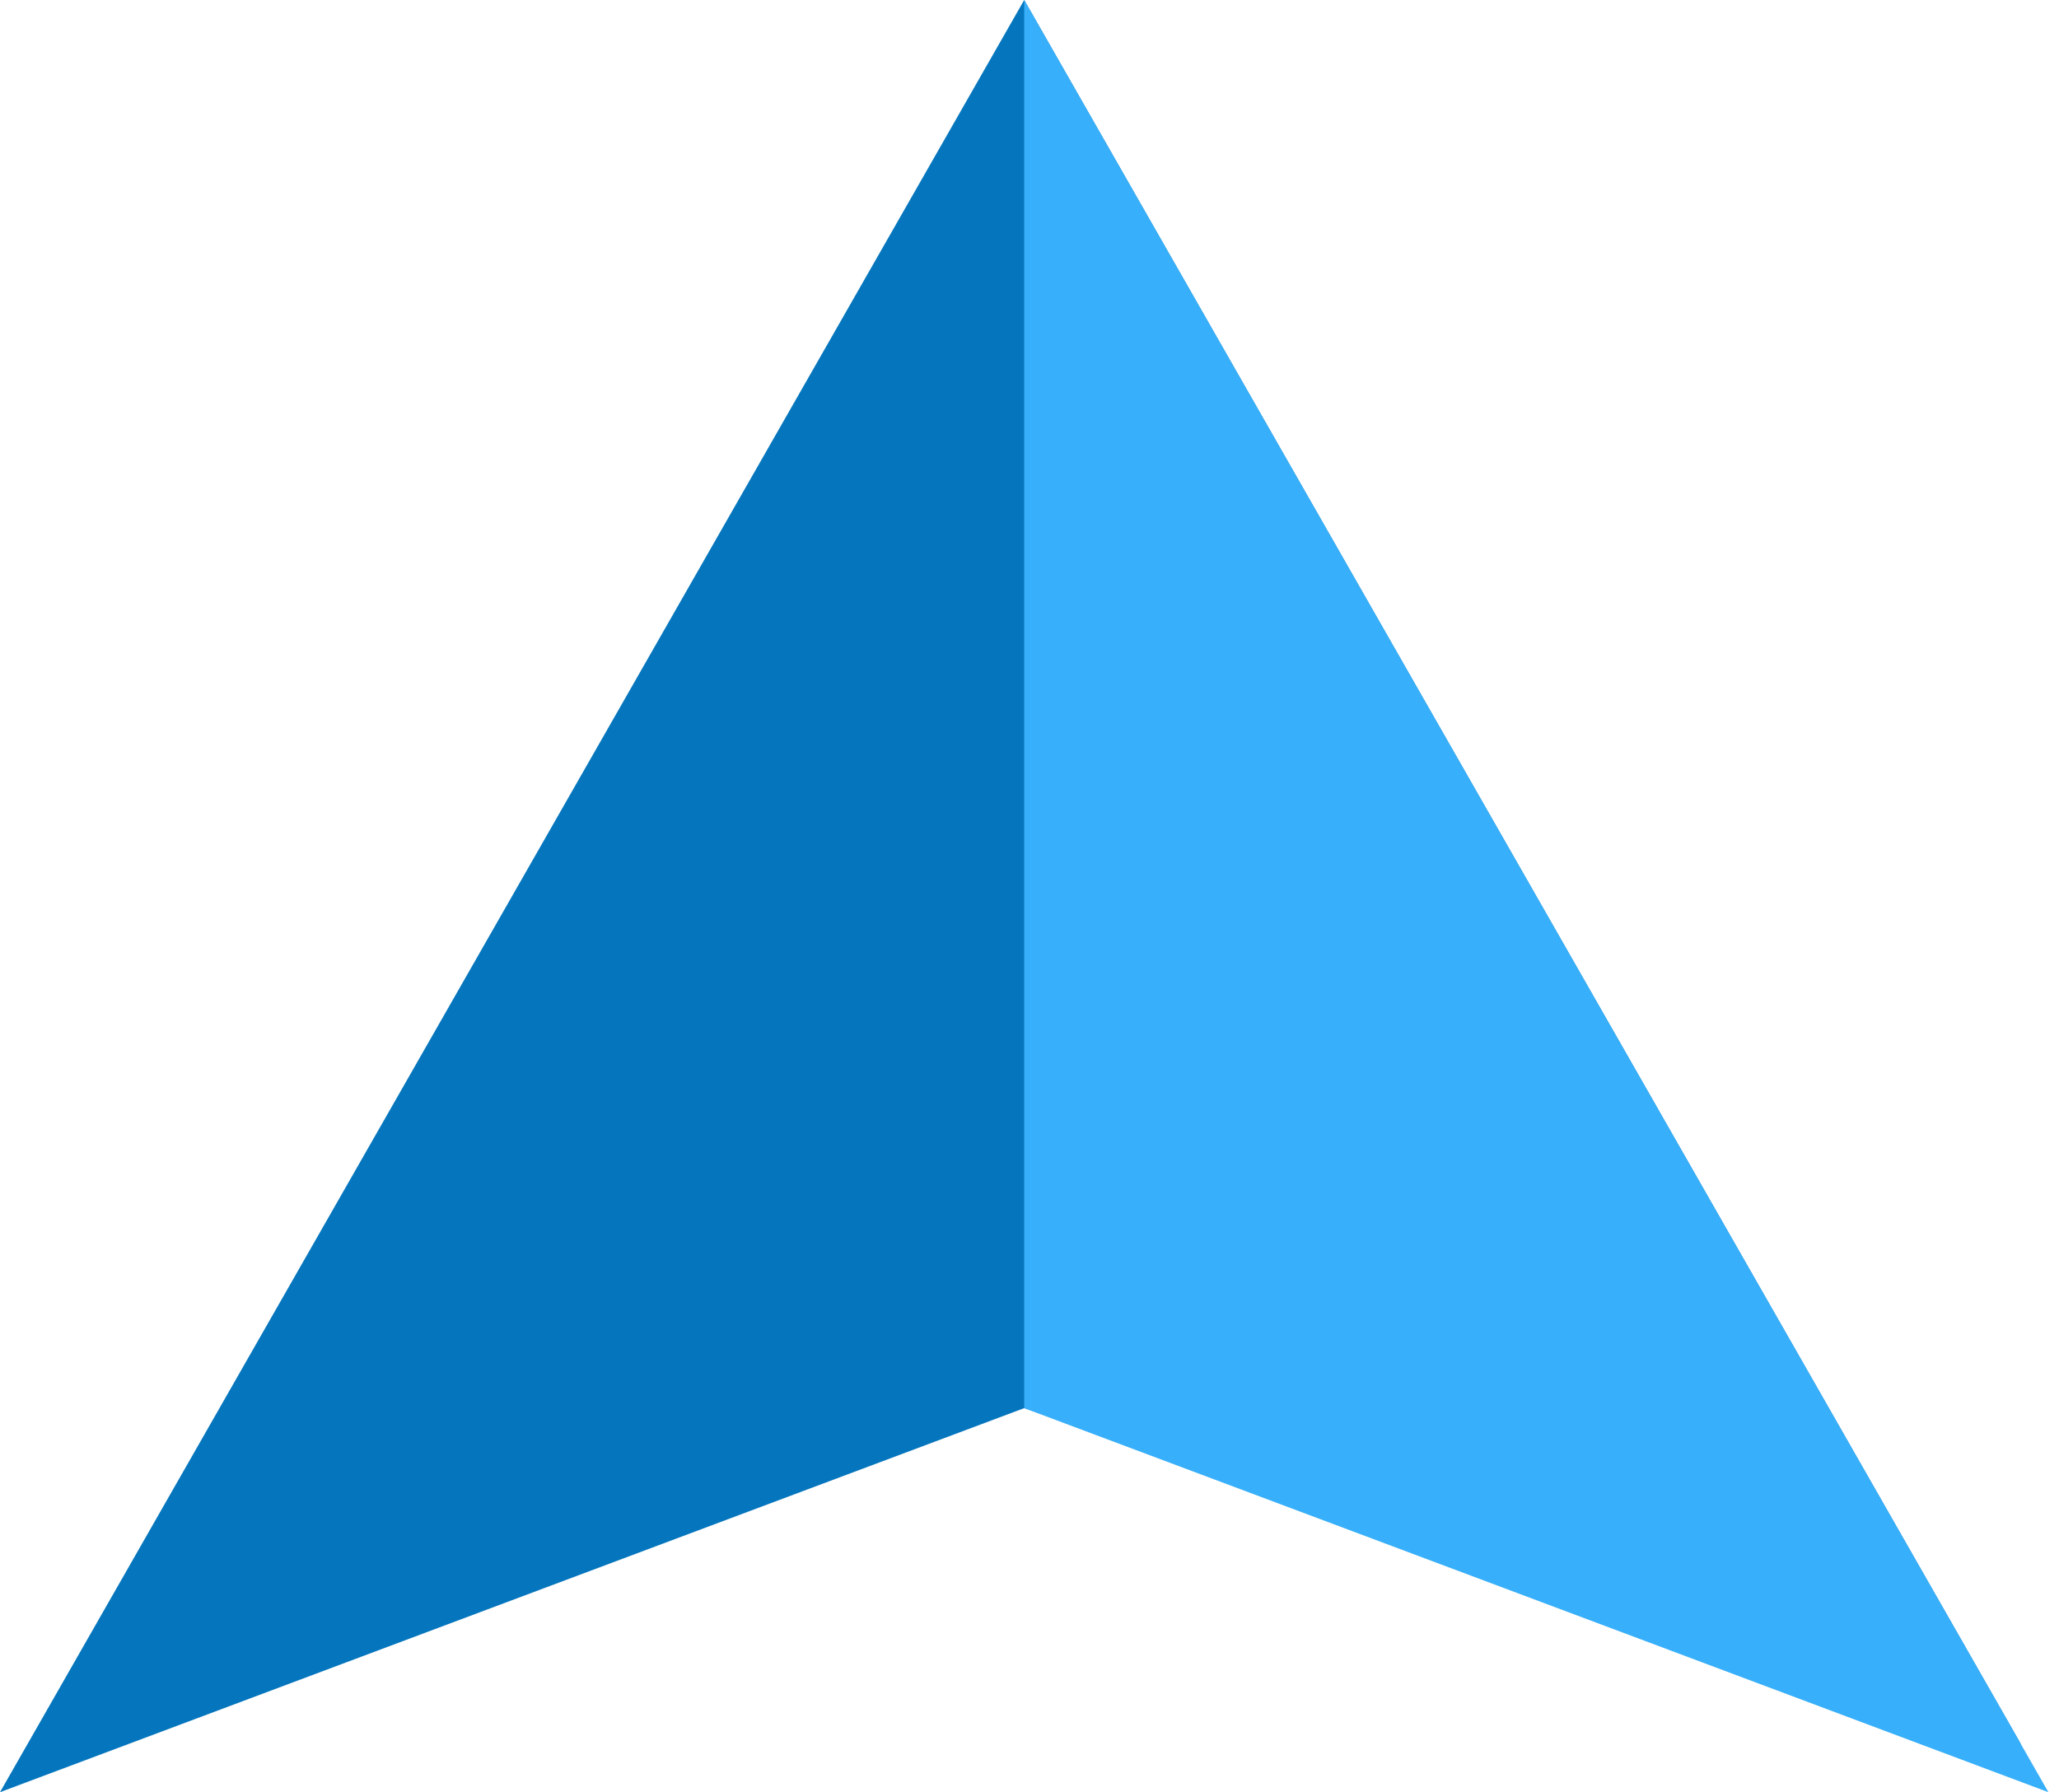 <?xml version="1.0" encoding="UTF-8" standalone="no"?>
<!-- Created with Inkscape (http://www.inkscape.org/) -->

<svg
   xmlns:osb="http://www.openswatchbook.org/uri/2009/osb"
   xmlns:dc="http://purl.org/dc/elements/1.1/"
   xmlns:cc="http://creativecommons.org/ns#"
   xmlns:rdf="http://www.w3.org/1999/02/22-rdf-syntax-ns#"
   xmlns:svg="http://www.w3.org/2000/svg"
   xmlns="http://www.w3.org/2000/svg"
   xmlns:xlink="http://www.w3.org/1999/xlink"
   xmlns:sodipodi="http://sodipodi.sourceforge.net/DTD/sodipodi-0.dtd"
   xmlns:inkscape="http://www.inkscape.org/namespaces/inkscape"
   width="643.316"
   height="560"
   id="svg6819"
   version="1.1"
   inkscape:version="0.48.5 r10040"
   sodipodi:docname="New document 3">
  <defs
     id="defs6821">
    <linearGradient
       id="linearGradient7341"
       osb:paint="solid">
      <stop
         style="stop-color:#0576bd;stop-opacity:1;"
         offset="0"
         id="stop7343" />
    </linearGradient>
    <linearGradient
       inkscape:collect="always"
       xlink:href="#linearGradient7341"
       id="linearGradient7345"
       x1="-0.5"
       y1="772.362"
       x2="643.816"
       y2="772.362"
       gradientUnits="userSpaceOnUse" />
  </defs>
  <sodipodi:namedview
     id="base"
     pagecolor="#ffffff"
     bordercolor="#666666"
     borderopacity="1.0"
     inkscape:pageopacity="0.0"
     inkscape:pageshadow="2"
     inkscape:zoom="0.35"
     inkscape:cx="290.63539"
     inkscape:cy="403.88603"
     inkscape:document-units="px"
     inkscape:current-layer="layer1"
     showgrid="false"
     inkscape:snap-grids="true"
     fit-margin-top="0"
     fit-margin-left="0"
     fit-margin-right="0"
     fit-margin-bottom="0"
     inkscape:snap-nodes="true"
     inkscape:object-paths="true"
     inkscape:window-width="1440"
     inkscape:window-height="838"
     inkscape:window-x="1432"
     inkscape:window-y="-8"
     inkscape:window-maximized="1">
    <inkscape:grid
       type="xygrid"
       id="grid6827"
       empspacing="5"
       visible="true"
       enabled="true"
       snapvisiblegridlinesonly="true"
       originx="0px"
       originy="5.7382813e-005px" />
  </sodipodi:namedview>
  <g
     inkscape:label="Layer 1"
     inkscape:groupmode="layer"
     id="layer1"
     transform="translate(0,-492.362)">
    <path
       style="fill:url(#linearGradient7345);fill-opacity:1;stroke:none"
       d="M 0,1052.362 320,492.362 631.351,1037.226 320,932.362 z"
       id="path6829"
       inkscape:connector-curvature="0"
       sodipodi:nodetypes="ccccc" />
    <path
       style="fill:#38affa;fill-opacity:1;stroke:none"
       d="m 320,492.362 0,440 320,120 z"
       id="path6831"
       inkscape:connector-curvature="0" />
  </g>
</svg>

